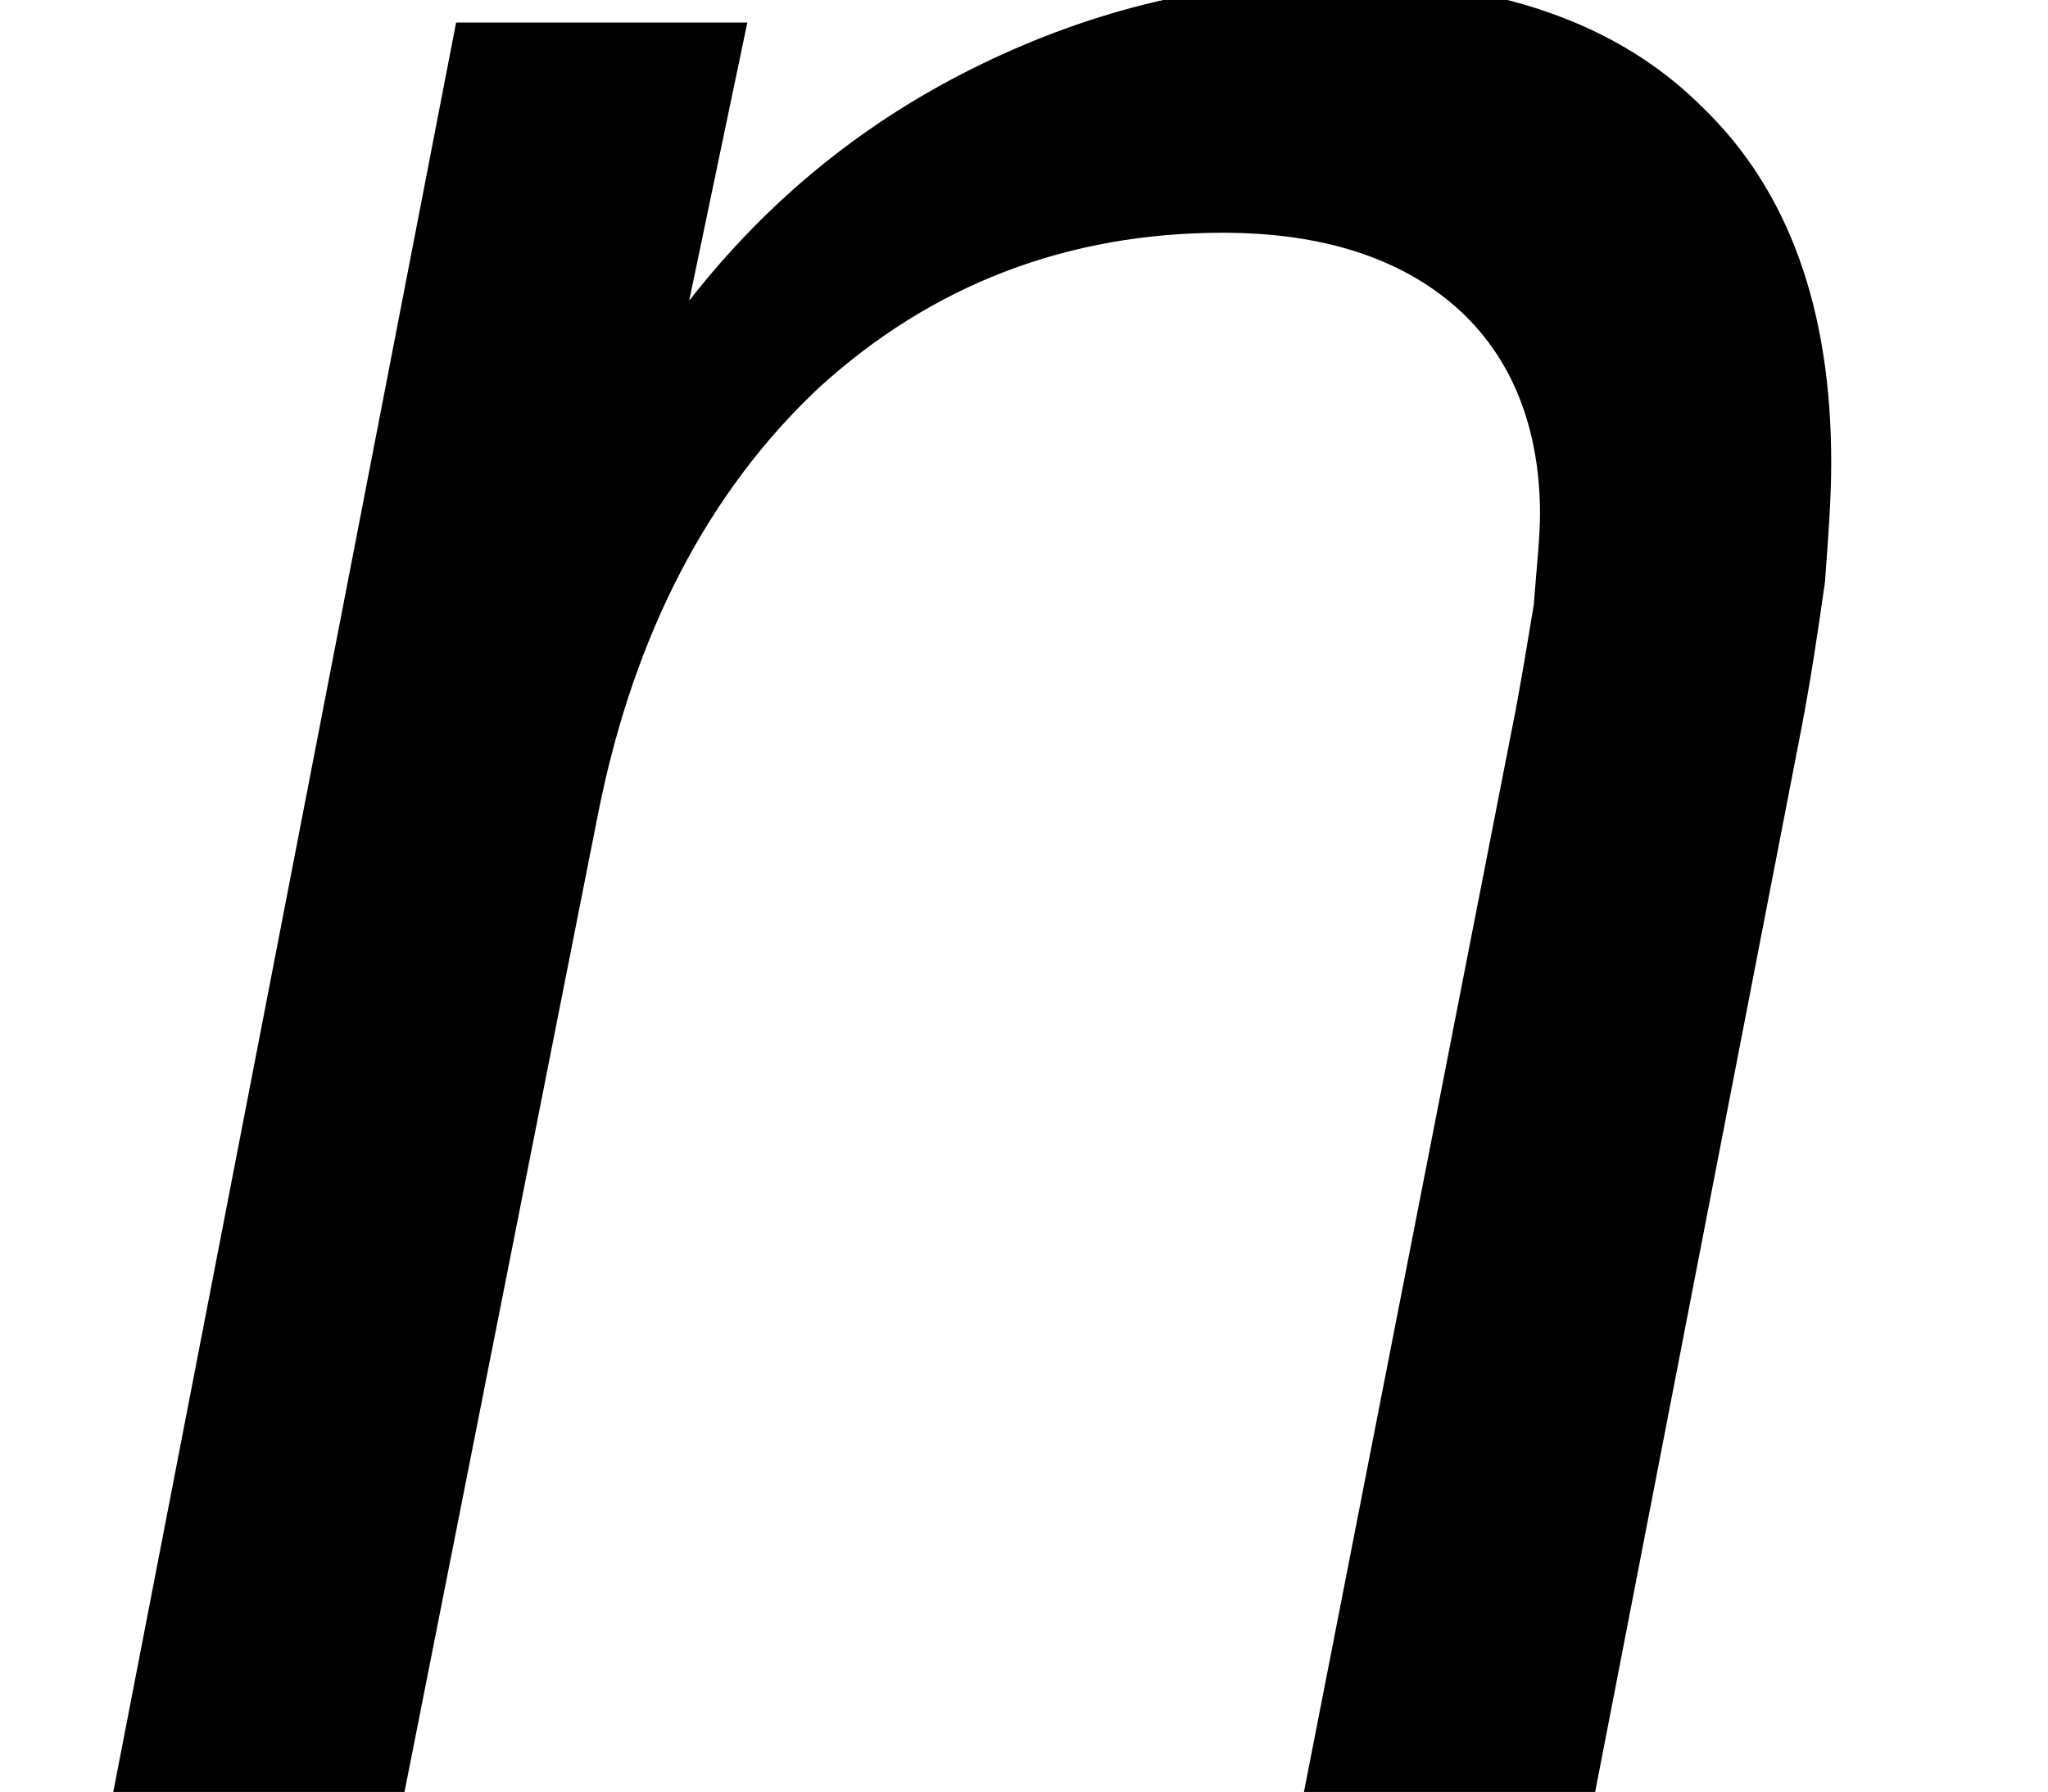 <?xml version='1.0' encoding='UTF-8'?>
<!-- This file was generated by dvisvgm 3.2.2 -->
<svg version='1.1' xmlns='http://www.w3.org/2000/svg' xmlns:xlink='http://www.w3.org/1999/xlink' width='7.539pt' height='6.598pt' viewBox='.149 -6.598 7.539 6.598'>
<defs>
<path id='g1-63' d='M6.634-3.93C6.67-4.121 6.694-4.288 6.718-4.455C6.729-4.609 6.741-4.752 6.741-4.895C6.741-5.455 6.587-5.896 6.265-6.205C5.955-6.515 5.503-6.67 4.931-6.67C4.466-6.67 4.026-6.563 3.609-6.36S2.835-5.872 2.537-5.491L2.751-6.515H1.679L.417 0H1.489L2.203-3.609C2.334-4.264 2.608-4.788 3.013-5.169C3.43-5.55 3.93-5.741 4.502-5.741C4.871-5.741 5.157-5.646 5.36-5.467S5.669-5.026 5.669-4.705C5.669-4.621 5.657-4.514 5.646-4.371C5.622-4.228 5.598-4.073 5.562-3.895L4.8 0H5.872L6.634-3.93Z'/>
</defs>
<g id='page1'>
<use x='.149' y='0' xlink:href='#g1-63'/>
</g>
</svg>